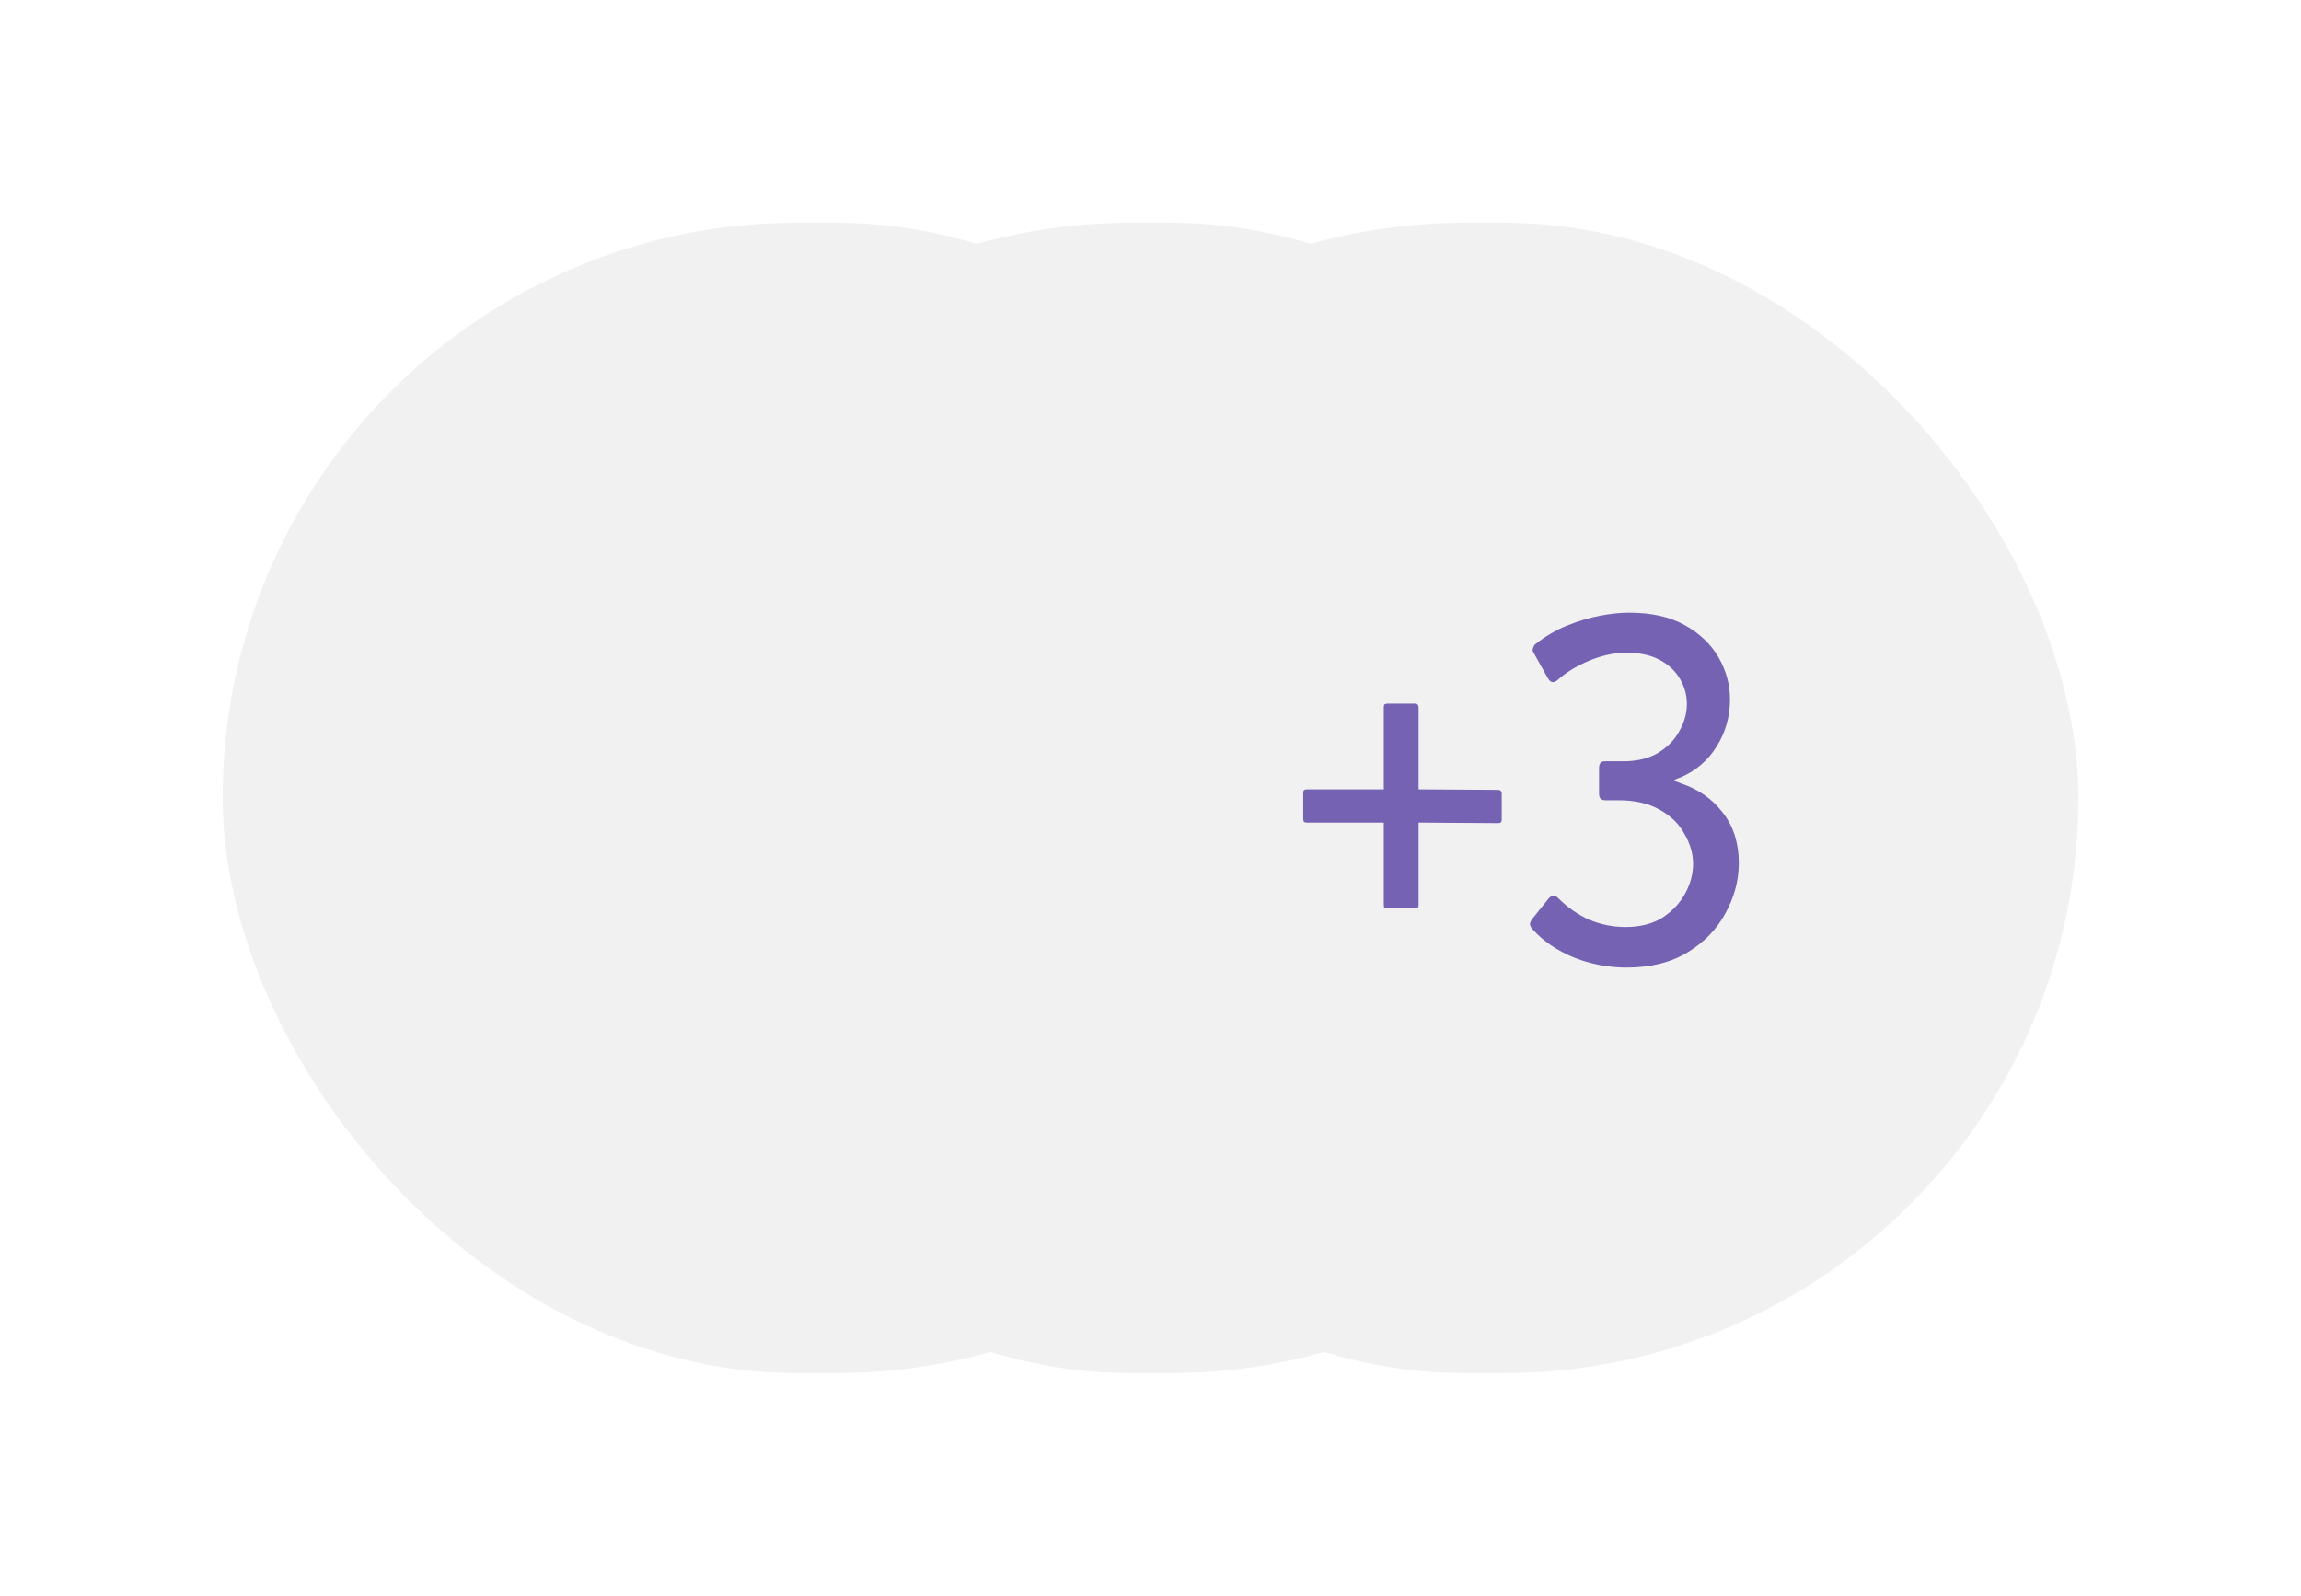 <svg width="62" height="43" viewBox="0 0 62 43" fill="none" xmlns="http://www.w3.org/2000/svg">
<g filter="url(#filter0_bd_1428_12)">
<rect x="6" y="5" width="32" height="31" rx="15.5" fill="#F1F1F1"/>
</g>
<g filter="url(#filter1_bd_1428_12)">
<rect x="15" y="5" width="32" height="31" rx="15.5" fill="#F1F1F1"/>
</g>
<g filter="url(#filter2_bd_1428_12)">
<rect x="24" y="5" width="32" height="31" rx="15.5" fill="#F1F1F1"/>
</g>
<path d="M37.412 24.474C37.356 24.474 37.319 24.469 37.3 24.46C37.291 24.441 37.286 24.409 37.286 24.362V22.164H35.228C35.172 22.164 35.139 22.155 35.13 22.136C35.121 22.117 35.116 22.089 35.116 22.052V21.38C35.116 21.333 35.121 21.305 35.13 21.296C35.149 21.277 35.181 21.268 35.228 21.268H37.286V19.07C37.286 19.023 37.291 18.995 37.3 18.986C37.319 18.967 37.356 18.958 37.412 18.958H38.126C38.163 18.958 38.187 18.967 38.196 18.986C38.215 18.995 38.224 19.028 38.224 19.084V21.268L40.352 21.282C40.399 21.282 40.427 21.291 40.436 21.31C40.455 21.319 40.464 21.347 40.464 21.394V22.08C40.464 22.117 40.455 22.145 40.436 22.164C40.427 22.173 40.399 22.178 40.352 22.178L38.224 22.164V24.376C38.224 24.423 38.215 24.451 38.196 24.46C38.177 24.469 38.145 24.474 38.098 24.474H37.412ZM43.828 26.07C43.501 26.07 43.175 26.028 42.848 25.944C42.531 25.86 42.236 25.739 41.966 25.58C41.695 25.421 41.467 25.235 41.28 25.02C41.242 24.973 41.224 24.931 41.224 24.894C41.233 24.847 41.252 24.805 41.28 24.768L41.728 24.208C41.812 24.115 41.896 24.11 41.98 24.194C42.232 24.446 42.512 24.642 42.82 24.782C43.137 24.913 43.464 24.978 43.8 24.978C44.192 24.978 44.523 24.894 44.794 24.726C45.065 24.549 45.27 24.329 45.41 24.068C45.55 23.807 45.62 23.541 45.62 23.27C45.62 23.009 45.545 22.747 45.396 22.486C45.256 22.215 45.036 21.996 44.738 21.828C44.439 21.651 44.061 21.562 43.604 21.562C43.548 21.562 43.492 21.562 43.436 21.562C43.38 21.562 43.315 21.562 43.24 21.562C43.203 21.562 43.165 21.548 43.128 21.52C43.1 21.492 43.086 21.445 43.086 21.38V20.694C43.086 20.573 43.137 20.512 43.24 20.512C43.305 20.512 43.385 20.512 43.478 20.512C43.571 20.512 43.678 20.512 43.8 20.512C44.154 20.503 44.453 20.423 44.696 20.274C44.948 20.115 45.135 19.919 45.256 19.686C45.386 19.453 45.452 19.215 45.452 18.972C45.452 18.729 45.391 18.505 45.27 18.3C45.148 18.085 44.967 17.913 44.724 17.782C44.481 17.651 44.178 17.586 43.814 17.586C43.506 17.586 43.179 17.656 42.834 17.796C42.498 17.936 42.218 18.104 41.994 18.3C41.882 18.412 41.788 18.407 41.714 18.286L41.322 17.586C41.294 17.549 41.289 17.507 41.308 17.46C41.327 17.404 41.345 17.371 41.364 17.362C41.635 17.147 41.919 16.979 42.218 16.858C42.517 16.737 42.81 16.648 43.1 16.592C43.389 16.536 43.655 16.508 43.898 16.508C44.495 16.508 44.995 16.62 45.396 16.844C45.797 17.068 46.1 17.357 46.306 17.712C46.511 18.067 46.614 18.445 46.614 18.846C46.614 19.313 46.492 19.737 46.25 20.12C46.017 20.493 45.694 20.769 45.284 20.946C45.172 20.983 45.116 21.011 45.116 21.03C45.116 21.039 45.181 21.067 45.312 21.114C45.779 21.273 46.152 21.539 46.432 21.912C46.712 22.276 46.852 22.724 46.852 23.256C46.852 23.723 46.73 24.175 46.488 24.614C46.255 25.043 45.914 25.393 45.466 25.664C45.018 25.935 44.472 26.07 43.828 26.07Z" fill="#7662B3"/>
<defs>
<filter id="filter0_bd_1428_12" x="0" y="0" width="44" height="43" filterUnits="userSpaceOnUse" color-interpolation-filters="sRGB">
<feFlood flood-opacity="0" result="BackgroundImageFix"/>
<feGaussianBlur in="BackgroundImageFix" stdDeviation="2"/>
<feComposite in2="SourceAlpha" operator="in" result="effect1_backgroundBlur_1428_12"/>
<feColorMatrix in="SourceAlpha" type="matrix" values="0 0 0 0 0 0 0 0 0 0 0 0 0 0 0 0 0 0 127 0" result="hardAlpha"/>
<feOffset dy="1"/>
<feGaussianBlur stdDeviation="3"/>
<feComposite in2="hardAlpha" operator="out"/>
<feColorMatrix type="matrix" values="0 0 0 0 0 0 0 0 0 0 0 0 0 0 0 0 0 0 0.1 0"/>
<feBlend mode="normal" in2="effect1_backgroundBlur_1428_12" result="effect2_dropShadow_1428_12"/>
<feBlend mode="normal" in="SourceGraphic" in2="effect2_dropShadow_1428_12" result="shape"/>
</filter>
<filter id="filter1_bd_1428_12" x="9" y="0" width="44" height="43" filterUnits="userSpaceOnUse" color-interpolation-filters="sRGB">
<feFlood flood-opacity="0" result="BackgroundImageFix"/>
<feGaussianBlur in="BackgroundImageFix" stdDeviation="2"/>
<feComposite in2="SourceAlpha" operator="in" result="effect1_backgroundBlur_1428_12"/>
<feColorMatrix in="SourceAlpha" type="matrix" values="0 0 0 0 0 0 0 0 0 0 0 0 0 0 0 0 0 0 127 0" result="hardAlpha"/>
<feOffset dy="1"/>
<feGaussianBlur stdDeviation="3"/>
<feComposite in2="hardAlpha" operator="out"/>
<feColorMatrix type="matrix" values="0 0 0 0 0 0 0 0 0 0 0 0 0 0 0 0 0 0 0.1 0"/>
<feBlend mode="normal" in2="effect1_backgroundBlur_1428_12" result="effect2_dropShadow_1428_12"/>
<feBlend mode="normal" in="SourceGraphic" in2="effect2_dropShadow_1428_12" result="shape"/>
</filter>
<filter id="filter2_bd_1428_12" x="18" y="0" width="44" height="43" filterUnits="userSpaceOnUse" color-interpolation-filters="sRGB">
<feFlood flood-opacity="0" result="BackgroundImageFix"/>
<feGaussianBlur in="BackgroundImageFix" stdDeviation="2"/>
<feComposite in2="SourceAlpha" operator="in" result="effect1_backgroundBlur_1428_12"/>
<feColorMatrix in="SourceAlpha" type="matrix" values="0 0 0 0 0 0 0 0 0 0 0 0 0 0 0 0 0 0 127 0" result="hardAlpha"/>
<feOffset dy="1"/>
<feGaussianBlur stdDeviation="3"/>
<feComposite in2="hardAlpha" operator="out"/>
<feColorMatrix type="matrix" values="0 0 0 0 0 0 0 0 0 0 0 0 0 0 0 0 0 0 0.1 0"/>
<feBlend mode="normal" in2="effect1_backgroundBlur_1428_12" result="effect2_dropShadow_1428_12"/>
<feBlend mode="normal" in="SourceGraphic" in2="effect2_dropShadow_1428_12" result="shape"/>
</filter>
</defs>
</svg>
